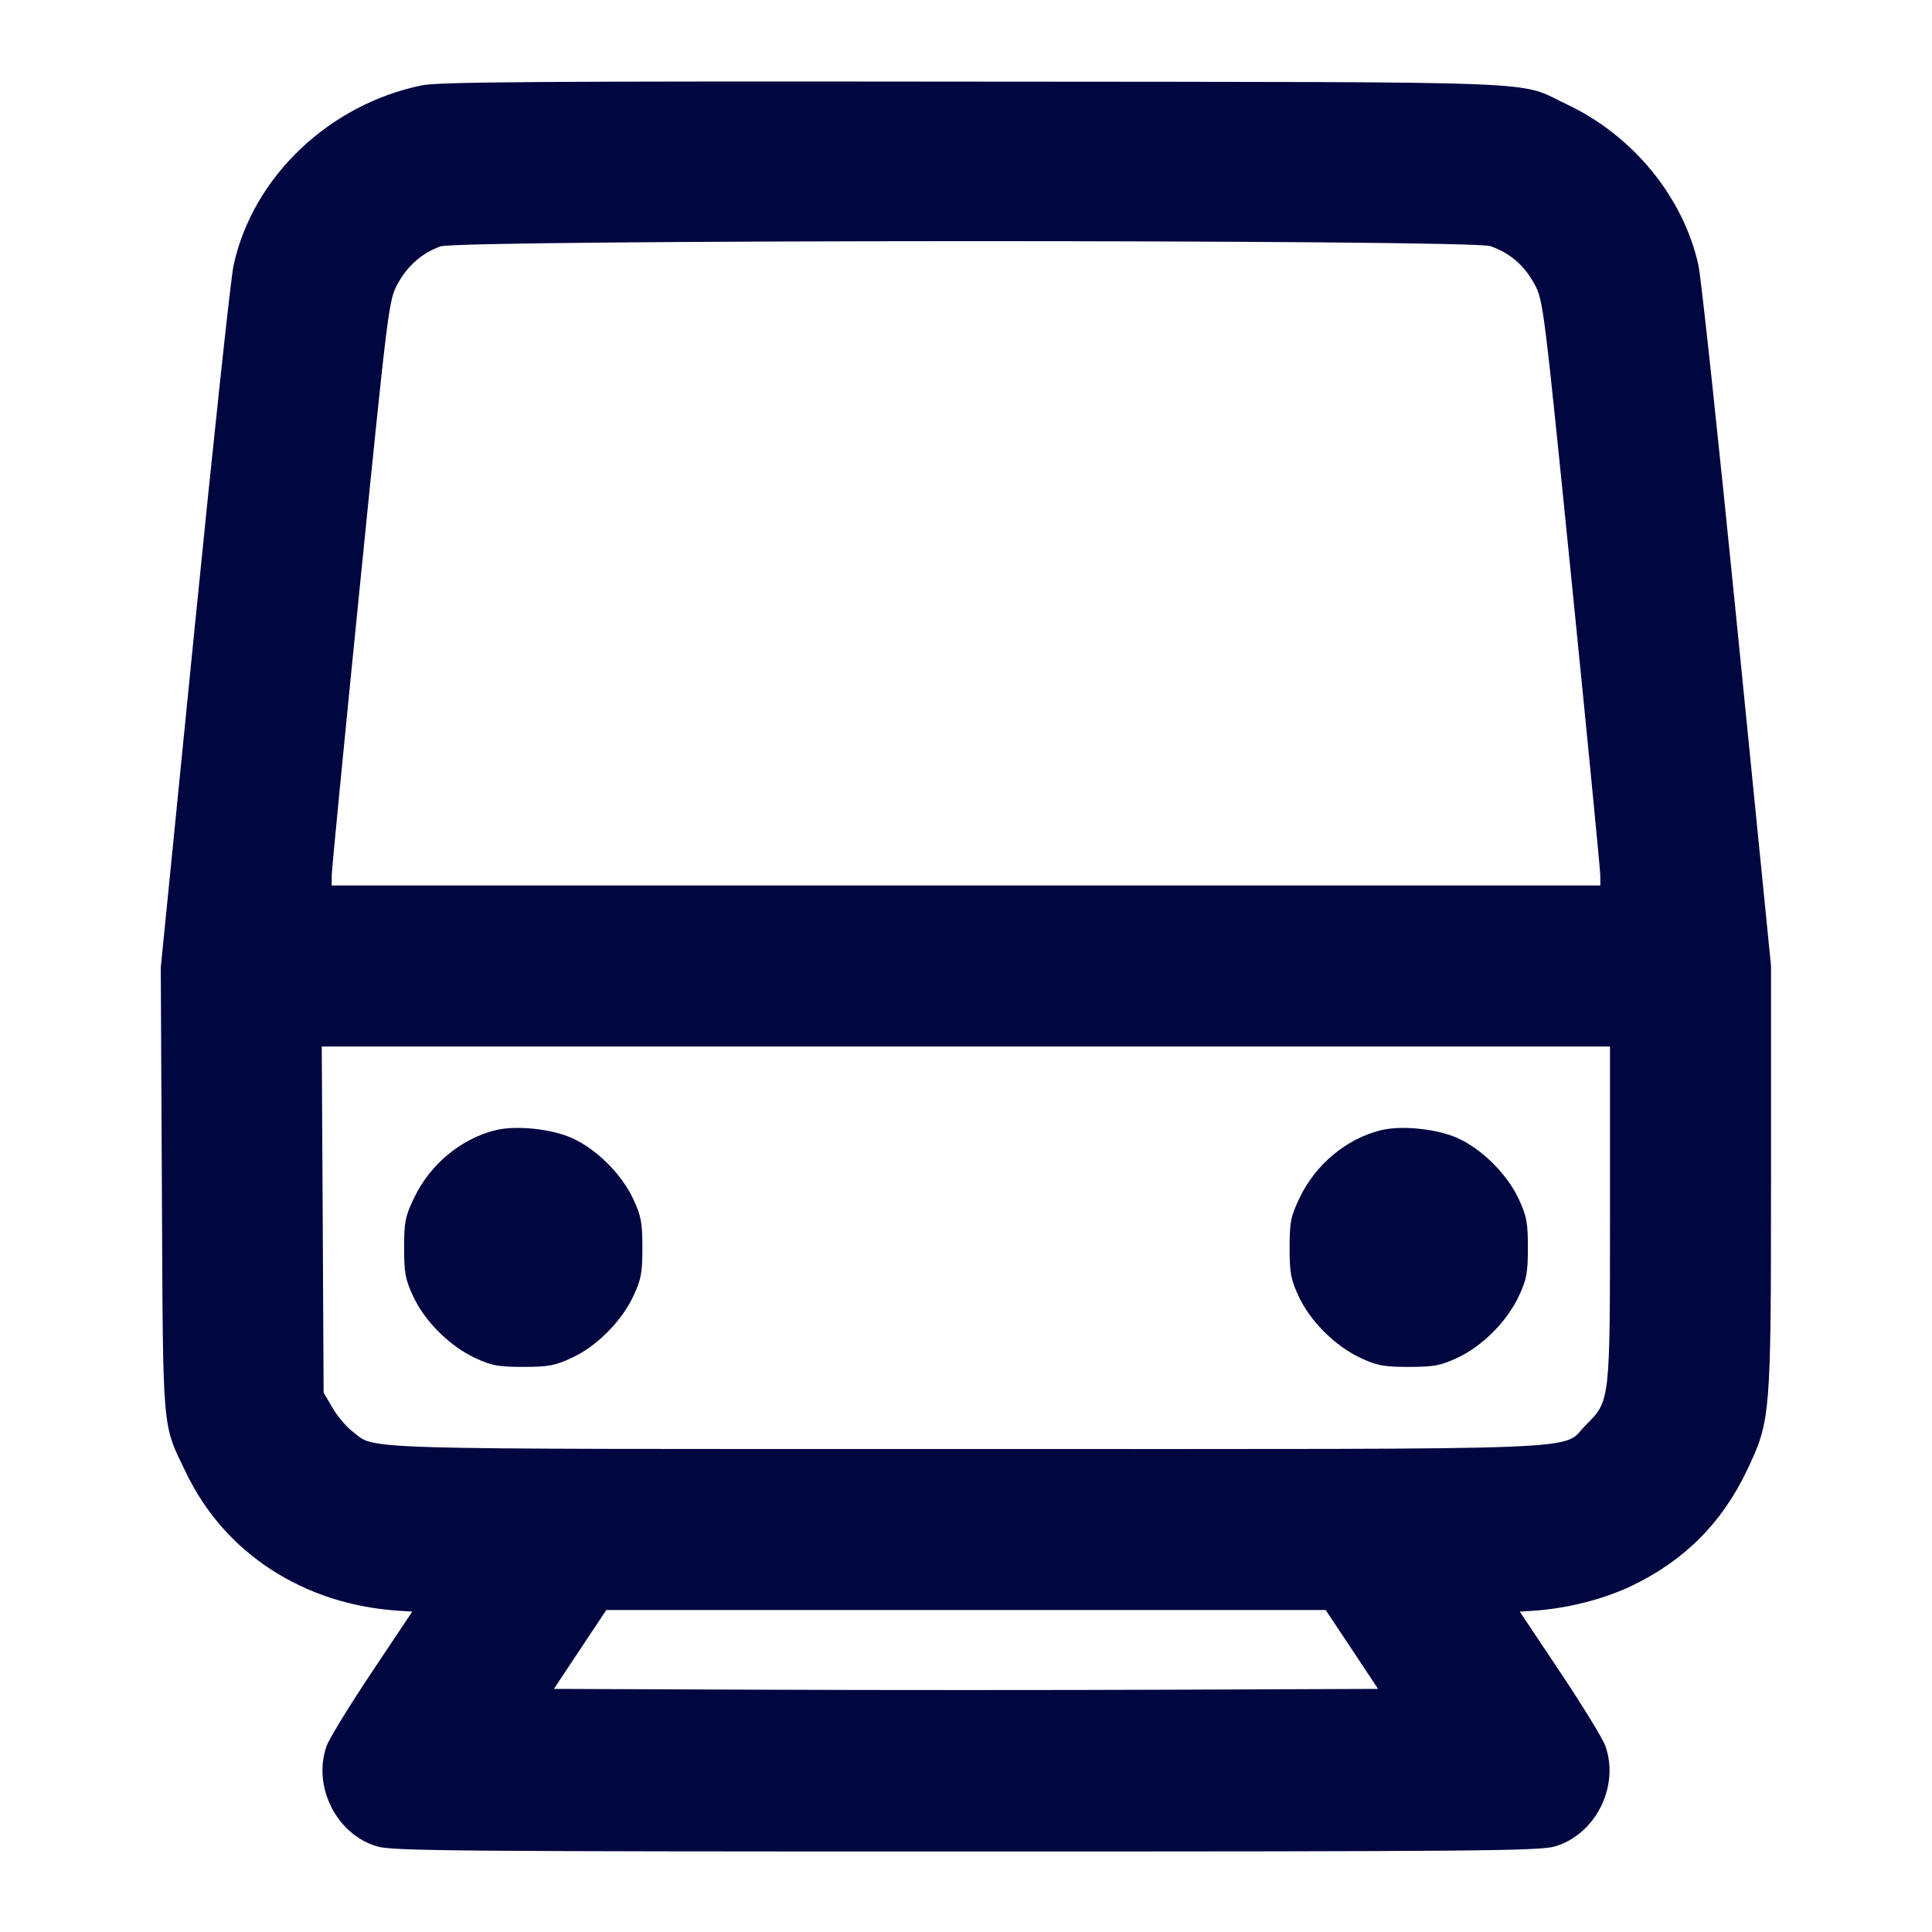 <svg xmlns="http://www.w3.org/2000/svg" width="24" height="24" fill="currentColor" class="mmi mmi-subway" viewBox="0 0 24 24"><path d="M5.240 1.060 C 4.084 1.298,3.138 2.202,2.901 3.298 C 2.867 3.453,2.650 5.479,2.418 7.800 L 1.997 12.020 2.011 14.780 C 2.026 17.851,2.010 17.669,2.312 18.296 C 2.792 19.296,3.772 19.932,4.950 20.009 L 5.121 20.020 4.617 20.775 C 4.340 21.190,4.088 21.601,4.057 21.690 C 3.880 22.191,4.179 22.788,4.684 22.937 C 4.872 22.993,5.667 23.000,12.000 23.000 C 18.333 23.000,19.128 22.993,19.316 22.937 C 19.821 22.788,20.120 22.191,19.943 21.690 C 19.912 21.601,19.660 21.190,19.383 20.775 L 18.879 20.020 19.050 20.009 C 19.464 19.982,19.912 19.869,20.260 19.704 C 20.920 19.391,21.391 18.920,21.704 18.260 C 21.996 17.643,22.000 17.594,22.000 14.613 L 22.000 11.996 21.580 7.788 C 21.349 5.474,21.133 3.453,21.099 3.298 C 20.916 2.456,20.288 1.685,19.467 1.298 C 18.828 0.997,19.462 1.021,12.100 1.014 C 6.727 1.008,5.452 1.017,5.240 1.060 M18.516 3.058 C 18.760 3.145,18.933 3.294,19.060 3.526 C 19.171 3.731,19.177 3.779,19.525 7.237 C 19.719 9.163,19.878 10.798,19.879 10.870 L 19.880 11.000 12.000 11.000 L 4.120 11.000 4.121 10.870 C 4.122 10.798,4.281 9.163,4.475 7.237 C 4.823 3.779,4.829 3.731,4.940 3.526 C 5.064 3.300,5.239 3.146,5.470 3.061 C 5.702 2.976,18.275 2.973,18.516 3.058 M20.000 15.073 C 20.000 17.419,20.002 17.400,19.701 17.701 C 19.377 18.025,20.023 18.000,11.998 18.000 C 4.201 18.000,4.683 18.014,4.374 17.778 C 4.301 17.723,4.192 17.592,4.131 17.489 L 4.020 17.300 4.009 15.150 L 3.997 13.000 11.999 13.000 L 20.000 13.000 20.000 15.073 M6.150 14.041 C 5.722 14.149,5.343 14.465,5.144 14.880 C 5.034 15.111,5.020 15.180,5.020 15.500 C 5.020 15.811,5.035 15.894,5.133 16.104 C 5.276 16.413,5.585 16.721,5.900 16.868 C 6.107 16.965,6.190 16.980,6.500 16.980 C 6.811 16.980,6.894 16.965,7.104 16.867 C 7.413 16.724,7.721 16.415,7.868 16.100 C 7.965 15.893,7.980 15.810,7.980 15.500 C 7.980 15.189,7.965 15.106,7.867 14.896 C 7.725 14.589,7.414 14.278,7.110 14.139 C 6.852 14.022,6.407 13.976,6.150 14.041 M17.150 14.041 C 16.722 14.149,16.343 14.465,16.144 14.880 C 16.034 15.111,16.020 15.180,16.020 15.500 C 16.020 15.811,16.035 15.894,16.133 16.104 C 16.276 16.413,16.585 16.721,16.900 16.868 C 17.107 16.965,17.190 16.980,17.500 16.980 C 17.811 16.980,17.894 16.965,18.104 16.867 C 18.413 16.724,18.721 16.415,18.868 16.100 C 18.965 15.893,18.980 15.810,18.980 15.500 C 18.980 15.189,18.965 15.106,18.867 14.896 C 18.725 14.589,18.414 14.278,18.110 14.139 C 17.852 14.022,17.407 13.976,17.150 14.041 M16.794 20.490 L 17.119 20.980 14.560 20.990 C 13.152 20.996,10.848 20.996,9.440 20.990 L 6.881 20.980 7.206 20.490 L 7.532 20.000 12.000 20.000 L 16.468 20.000 16.794 20.490 " fill="#000640" stroke="none" fill-rule="evenodd"></path></svg>